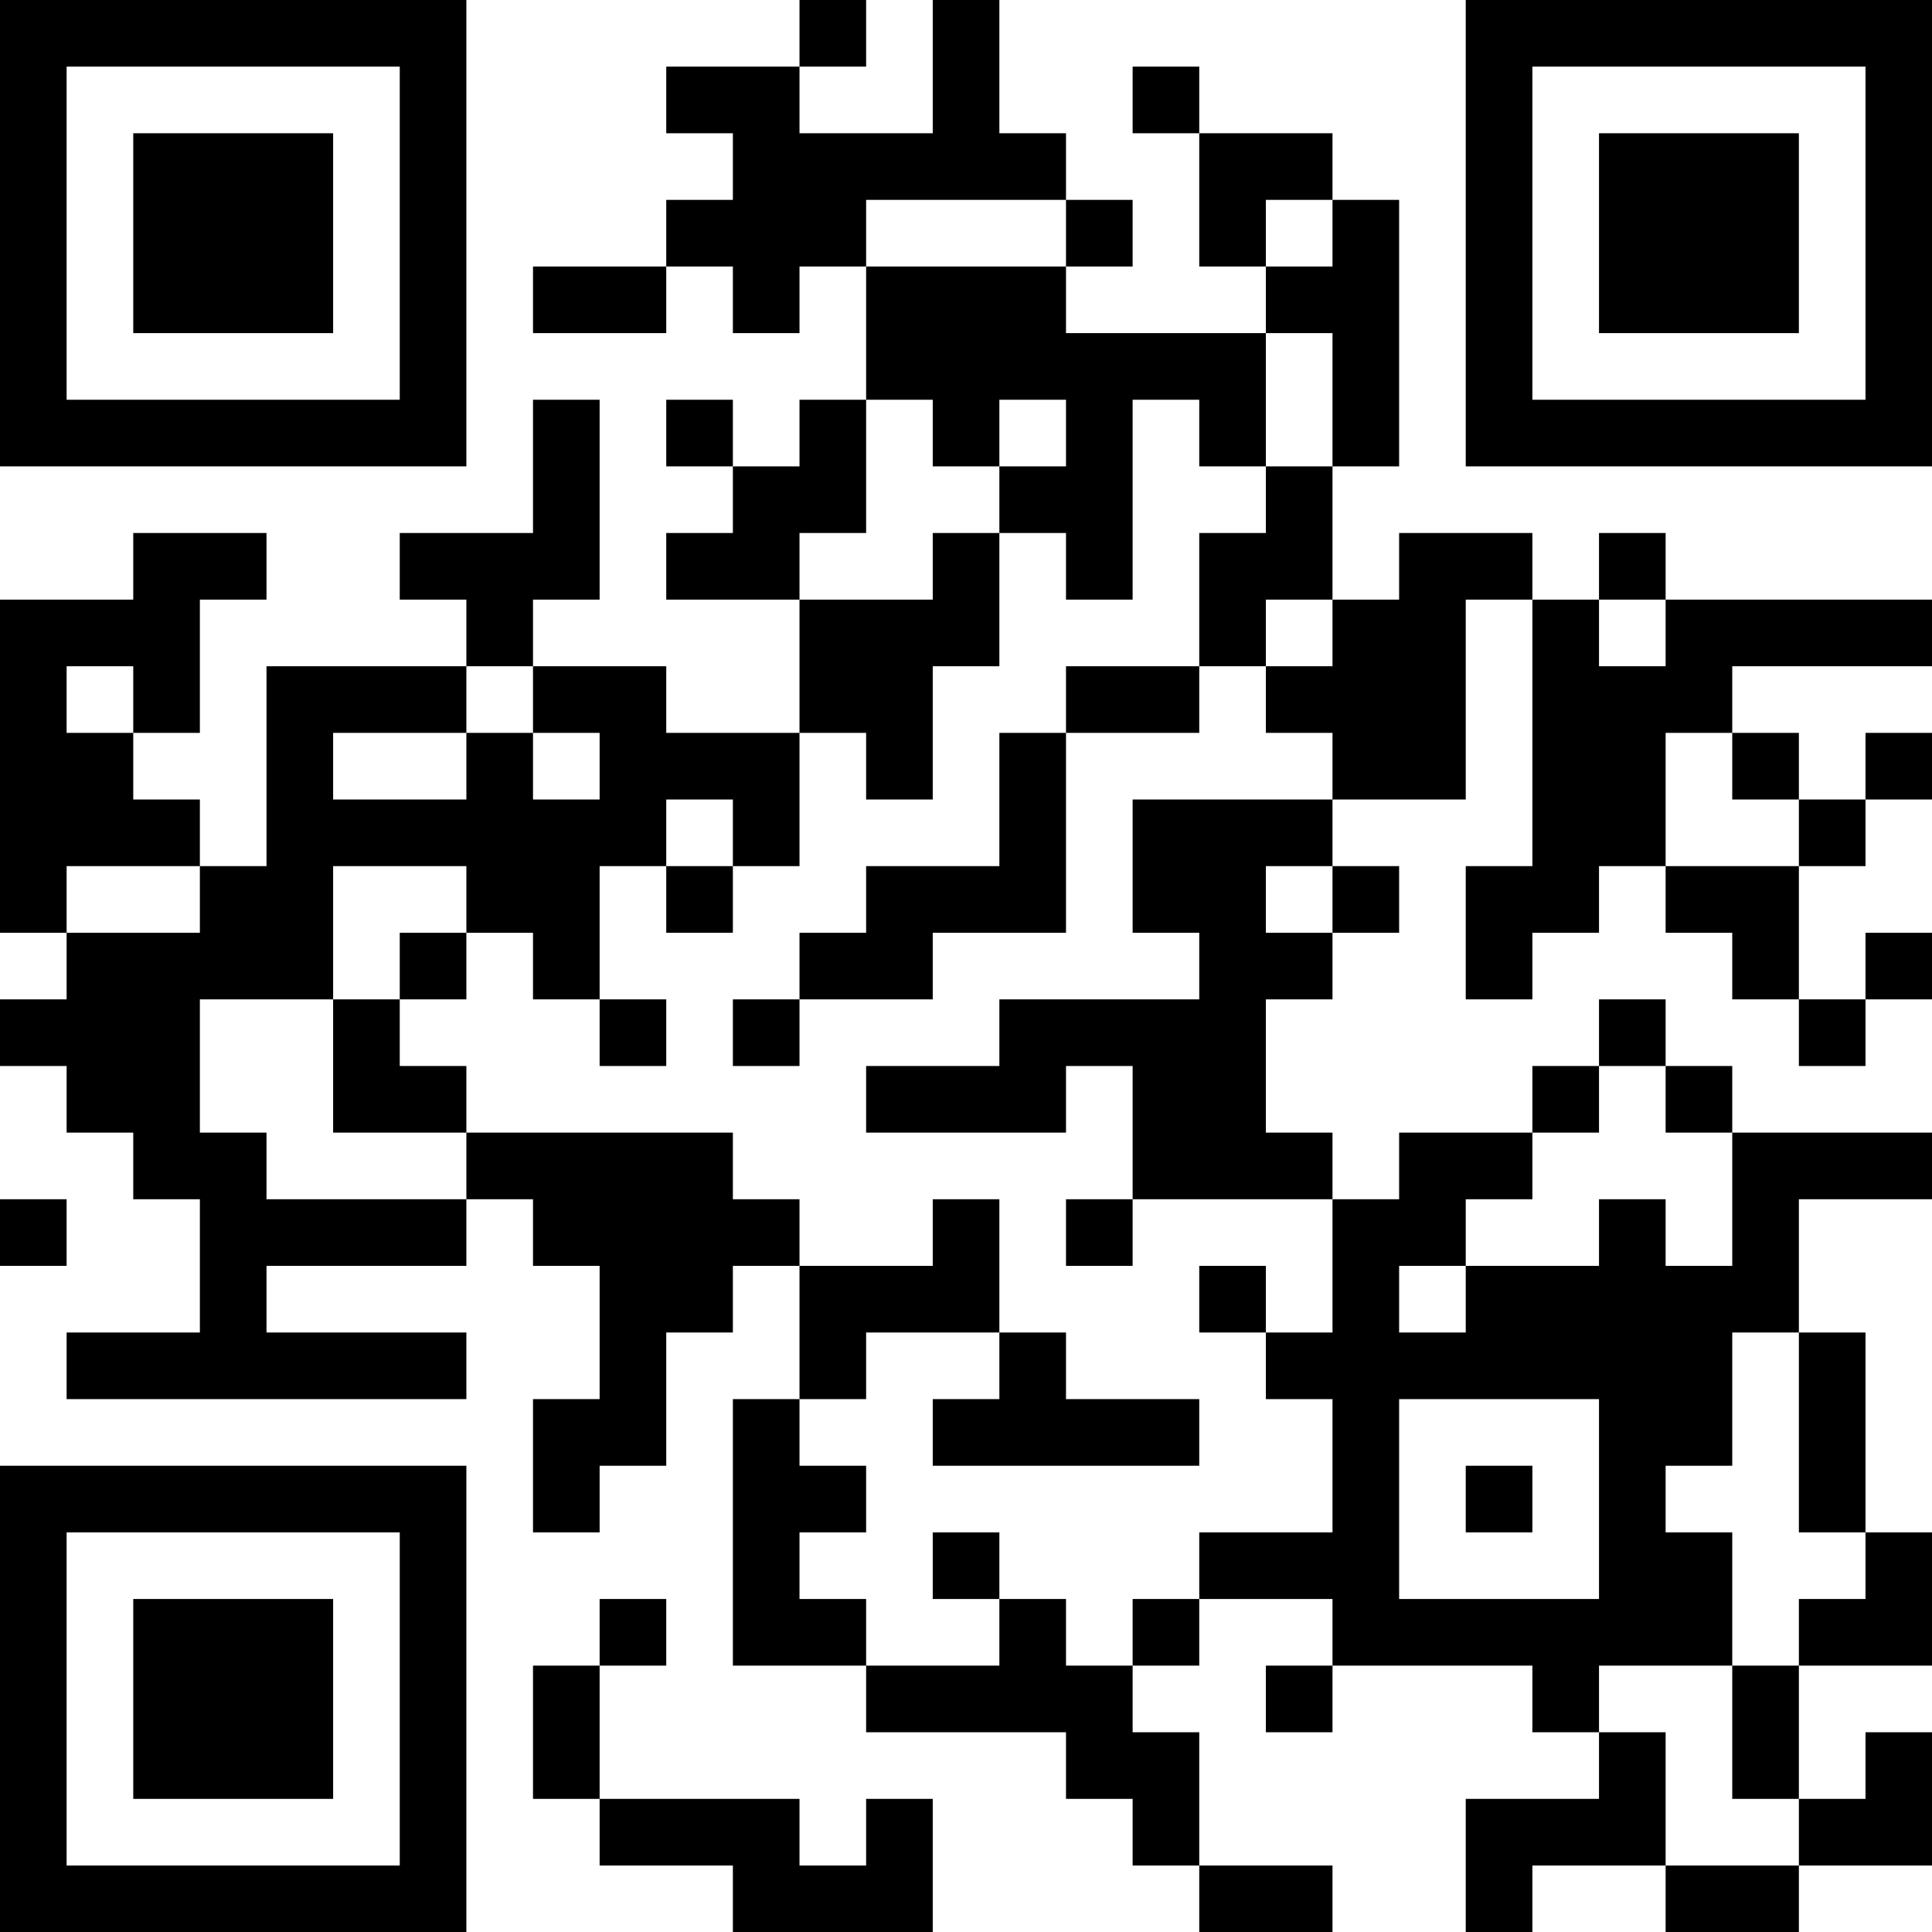 <?xml version="1.0" encoding="UTF-8"?>
<svg xmlns="http://www.w3.org/2000/svg" version="1.1" width="200" height="200" viewBox="0 0 200 200"><rect x="0" y="0" width="200" height="200" fill="#ffffff"/><g transform="scale(6.897)"><g transform="translate(0,0)"><path fill-rule="evenodd" d="M12 0L12 1L10 1L10 2L11 2L11 3L10 3L10 4L8 4L8 5L10 5L10 4L11 4L11 5L12 5L12 4L13 4L13 6L12 6L12 7L11 7L11 6L10 6L10 7L11 7L11 8L10 8L10 9L12 9L12 11L10 11L10 10L8 10L8 9L9 9L9 6L8 6L8 8L6 8L6 9L7 9L7 10L4 10L4 13L3 13L3 12L2 12L2 11L3 11L3 9L4 9L4 8L2 8L2 9L0 9L0 14L1 14L1 15L0 15L0 16L1 16L1 17L2 17L2 18L3 18L3 20L1 20L1 21L7 21L7 20L4 20L4 19L7 19L7 18L8 18L8 19L9 19L9 21L8 21L8 23L9 23L9 22L10 22L10 20L11 20L11 19L12 19L12 21L11 21L11 25L13 25L13 26L16 26L16 27L17 27L17 28L18 28L18 29L20 29L20 28L18 28L18 26L17 26L17 25L18 25L18 24L20 24L20 25L19 25L19 26L20 26L20 25L23 25L23 26L24 26L24 27L22 27L22 29L23 29L23 28L25 28L25 29L27 29L27 28L29 28L29 26L28 26L28 27L27 27L27 25L29 25L29 23L28 23L28 20L27 20L27 18L29 18L29 17L26 17L26 16L25 16L25 15L24 15L24 16L23 16L23 17L21 17L21 18L20 18L20 17L19 17L19 15L20 15L20 14L21 14L21 13L20 13L20 12L22 12L22 9L23 9L23 13L22 13L22 15L23 15L23 14L24 14L24 13L25 13L25 14L26 14L26 15L27 15L27 16L28 16L28 15L29 15L29 14L28 14L28 15L27 15L27 13L28 13L28 12L29 12L29 11L28 11L28 12L27 12L27 11L26 11L26 10L29 10L29 9L25 9L25 8L24 8L24 9L23 9L23 8L21 8L21 9L20 9L20 7L21 7L21 3L20 3L20 2L18 2L18 1L17 1L17 2L18 2L18 4L19 4L19 5L16 5L16 4L17 4L17 3L16 3L16 2L15 2L15 0L14 0L14 2L12 2L12 1L13 1L13 0ZM13 3L13 4L16 4L16 3ZM19 3L19 4L20 4L20 3ZM19 5L19 7L18 7L18 6L17 6L17 9L16 9L16 8L15 8L15 7L16 7L16 6L15 6L15 7L14 7L14 6L13 6L13 8L12 8L12 9L14 9L14 8L15 8L15 10L14 10L14 12L13 12L13 11L12 11L12 13L11 13L11 12L10 12L10 13L9 13L9 15L8 15L8 14L7 14L7 13L5 13L5 15L3 15L3 17L4 17L4 18L7 18L7 17L11 17L11 18L12 18L12 19L14 19L14 18L15 18L15 20L13 20L13 21L12 21L12 22L13 22L13 23L12 23L12 24L13 24L13 25L15 25L15 24L16 24L16 25L17 25L17 24L18 24L18 23L20 23L20 21L19 21L19 20L20 20L20 18L17 18L17 16L16 16L16 17L13 17L13 16L15 16L15 15L18 15L18 14L17 14L17 12L20 12L20 11L19 11L19 10L20 10L20 9L19 9L19 10L18 10L18 8L19 8L19 7L20 7L20 5ZM24 9L24 10L25 10L25 9ZM1 10L1 11L2 11L2 10ZM7 10L7 11L5 11L5 12L7 12L7 11L8 11L8 12L9 12L9 11L8 11L8 10ZM16 10L16 11L15 11L15 13L13 13L13 14L12 14L12 15L11 15L11 16L12 16L12 15L14 15L14 14L16 14L16 11L18 11L18 10ZM25 11L25 13L27 13L27 12L26 12L26 11ZM1 13L1 14L3 14L3 13ZM10 13L10 14L11 14L11 13ZM19 13L19 14L20 14L20 13ZM6 14L6 15L5 15L5 17L7 17L7 16L6 16L6 15L7 15L7 14ZM9 15L9 16L10 16L10 15ZM24 16L24 17L23 17L23 18L22 18L22 19L21 19L21 20L22 20L22 19L24 19L24 18L25 18L25 19L26 19L26 17L25 17L25 16ZM0 18L0 19L1 19L1 18ZM16 18L16 19L17 19L17 18ZM18 19L18 20L19 20L19 19ZM15 20L15 21L14 21L14 22L18 22L18 21L16 21L16 20ZM26 20L26 22L25 22L25 23L26 23L26 25L24 25L24 26L25 26L25 28L27 28L27 27L26 27L26 25L27 25L27 24L28 24L28 23L27 23L27 20ZM21 21L21 24L24 24L24 21ZM22 22L22 23L23 23L23 22ZM14 23L14 24L15 24L15 23ZM9 24L9 25L8 25L8 27L9 27L9 28L11 28L11 29L14 29L14 27L13 27L13 28L12 28L12 27L9 27L9 25L10 25L10 24ZM0 0L0 7L7 7L7 0ZM1 1L1 6L6 6L6 1ZM2 2L2 5L5 5L5 2ZM22 0L22 7L29 7L29 0ZM23 1L23 6L28 6L28 1ZM24 2L24 5L27 5L27 2ZM0 22L0 29L7 29L7 22ZM1 23L1 28L6 28L6 23ZM2 24L2 27L5 27L5 24Z" fill="#000000"/></g></g></svg>
